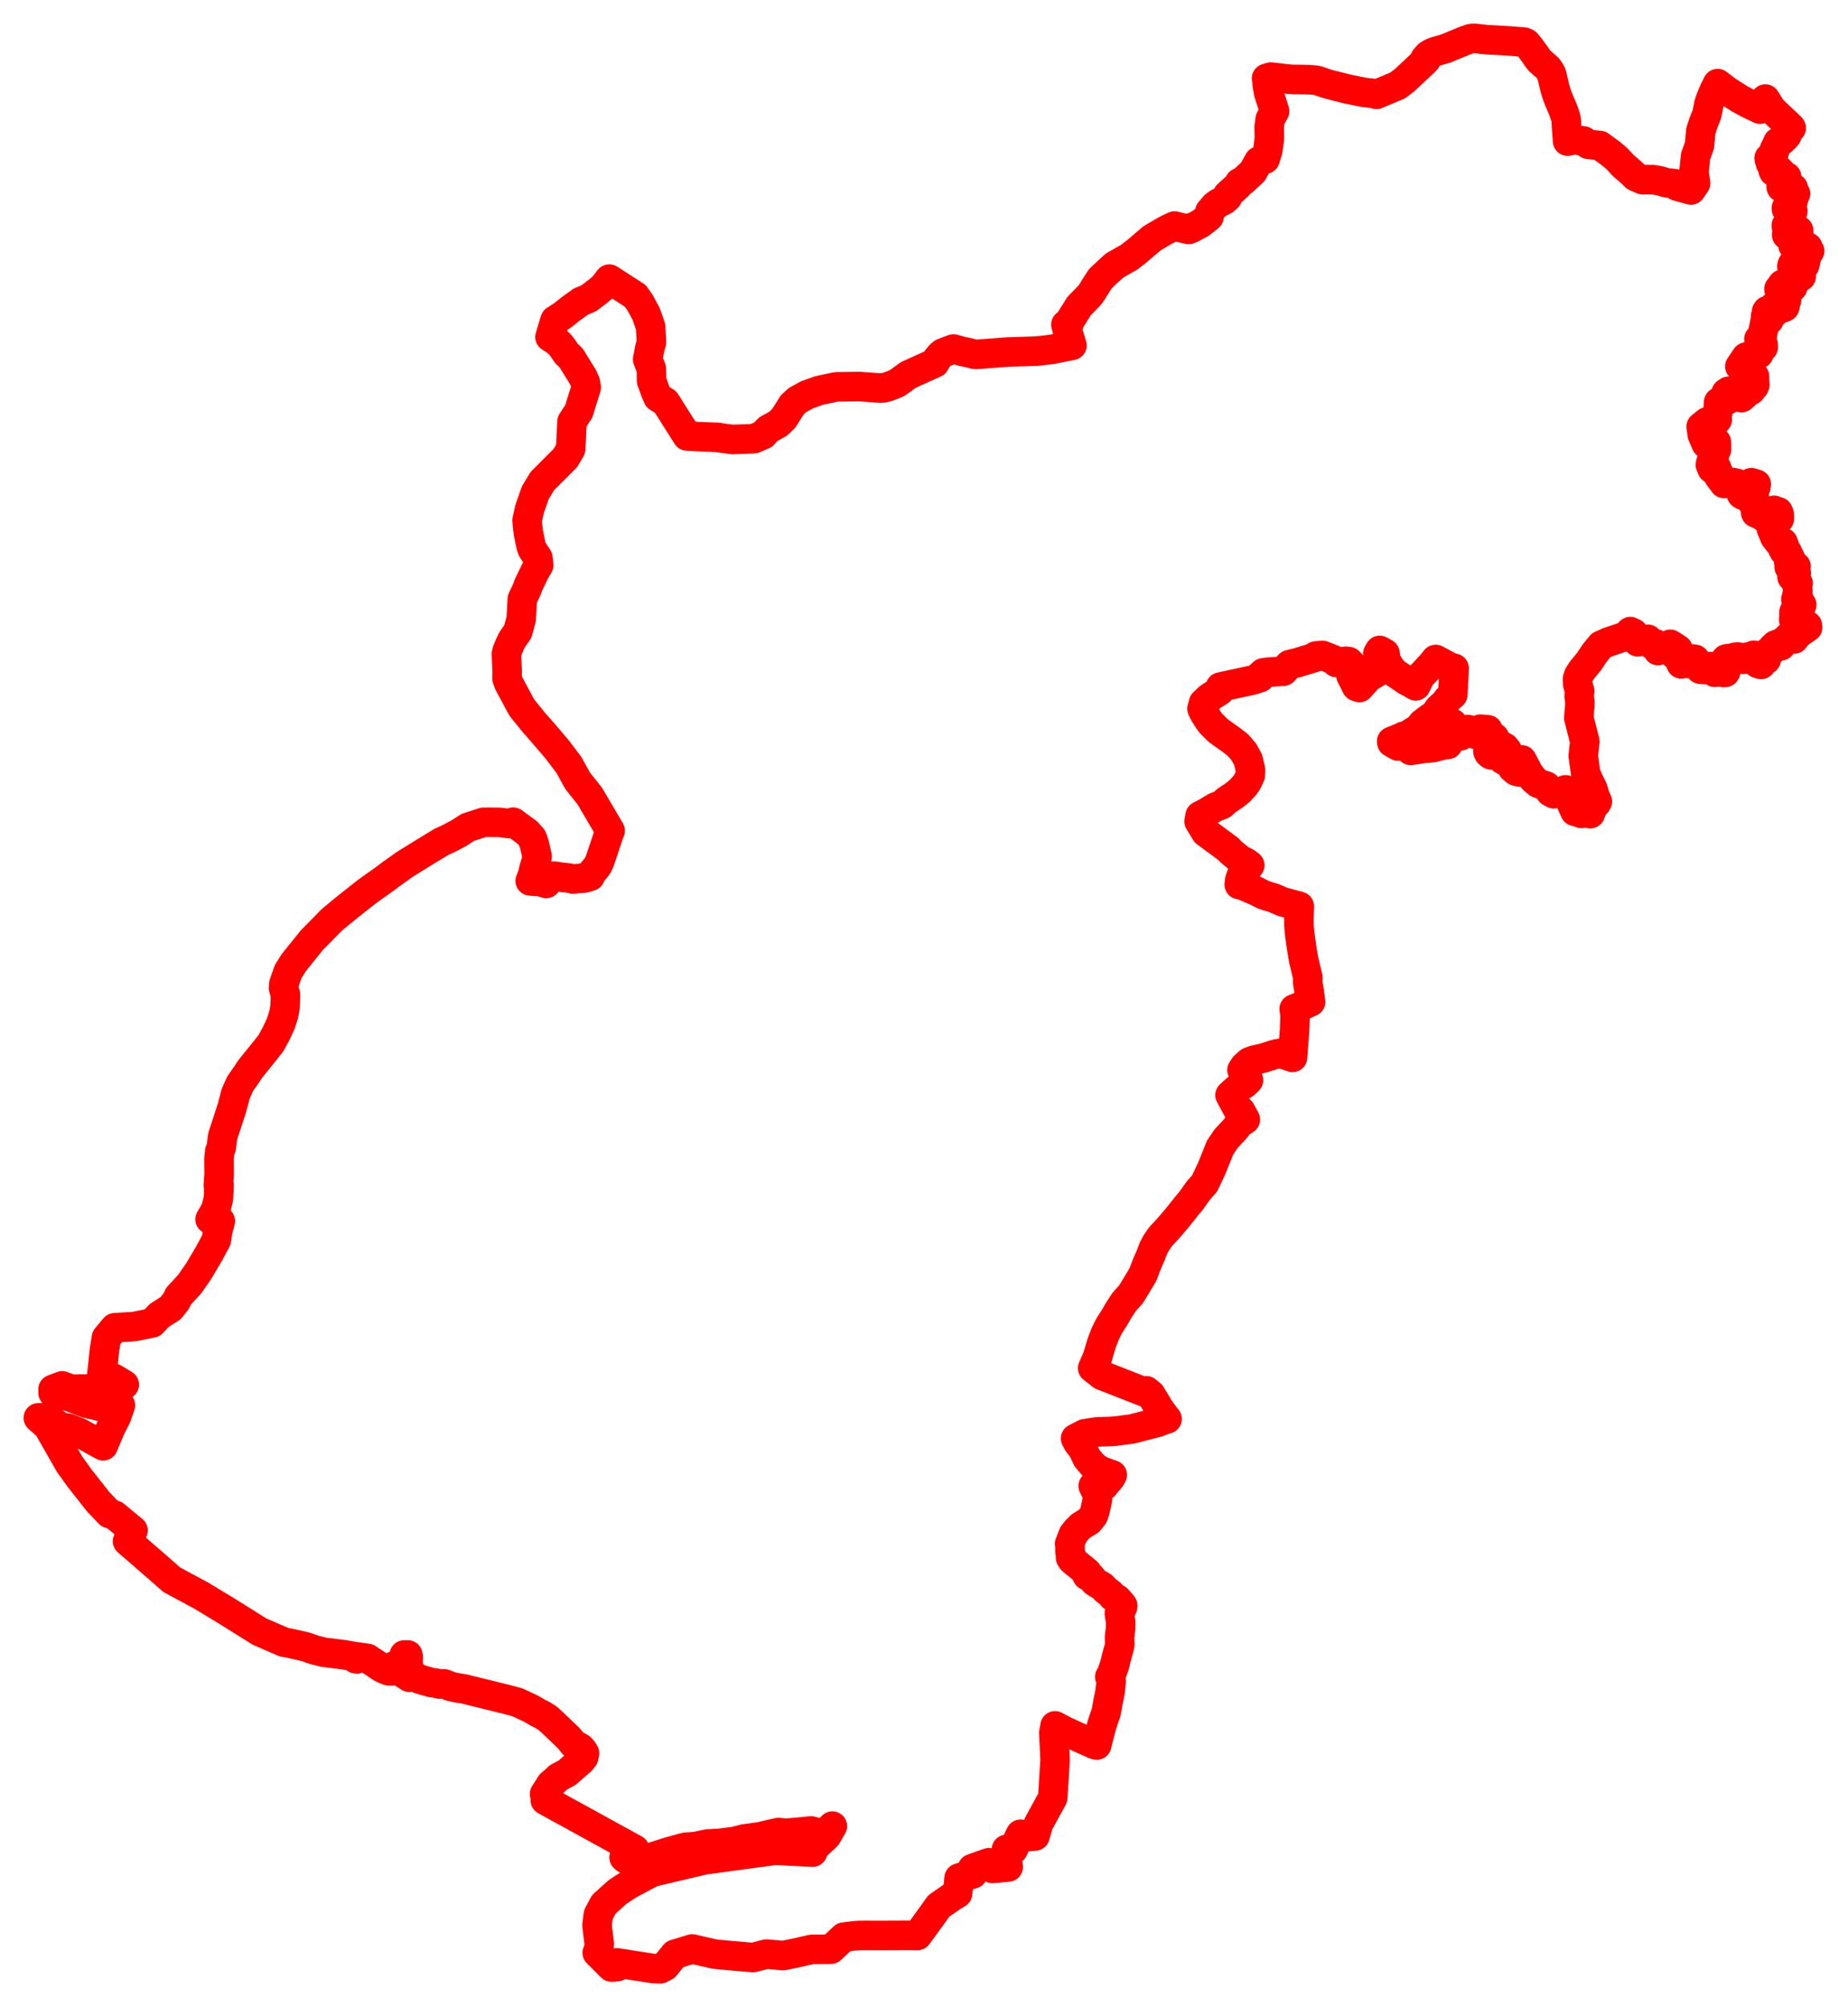 <svg width="240.921" height="261.666" xmlns="http://www.w3.org/2000/svg"><polygon points="5,184.836 6.256,185.954 9.073,190.887 10.439,192.777 12.815,195.789 14.273,197.316 14.961,197.539 17.348,199.513 16.628,200.916 16.928,201.194 17.417,201.601 20.751,204.494 22.386,205.936 26.184,207.981 29.578,210.031 33.829,212.698 37.027,214.085 37.868,214.235 39.803,214.679 40.996,215.091 42.277,215.41 43.209,215.514 44.447,215.674 44.849,215.718 45.904,215.916 46.416,215.989 46.374,216.236 46.524,216.264 46.572,216.008 47.931,216.202 48.231,216.418 48.504,216.595 48.684,216.702 49.698,217.386 50.154,217.606 50.674,217.821 51.138,217.827 51.388,217.174 51.944,217.608 52.257,217.941 53.373,218.656 52.921,218.02 52.752,217.759 52.611,216.968 52.418,216.422 52.563,216.166 52.686,216.15 52.7,215.751 53.171,215.751 53.226,216.036 53.196,216.604 53.209,217.057 53.331,217.56 53.489,217.858 53.799,218.302 54.135,218.592 54.336,218.715 54.669,218.893 55.55,219.154 56.221,219.339 56.871,219.427 57.335,219.544 57.913,219.515 58.286,219.661 58.737,219.849 59.732,220.065 60.388,220.149 66.108,221.56 67.45,221.92 69.168,222.724 69.56,222.942 70.076,223.254 70.707,223.564 71.413,224.016 71.984,224.534 74.14,226.585 74.755,227.361 75.068,227.506 75.681,227.864 75.966,228.171 76.203,228.572 76.091,229.082 75.783,229.482 73.929,231.104 72.814,231.7 72.346,232.133 71.793,232.616 71,233.871 71.084,234.147 71.091,234.687 82.763,241.108 81.364,242.143 81.555,242.315 82.702,242.936 83.102,242.94 85.368,241.988 87.147,241.426 89.287,240.829 90.66,240.723 92.239,240.394 93.834,240.308 95.755,240.061 96.982,239.742 99.134,239.445 100.018,239.229 101.482,238.896 102.456,238.997 105.739,238.697 107.527,239.161 108.515,238.064 107.769,239.346 105.739,241.246 105.949,241.453 101.051,241.207 91.77,242.47 85.024,244.068 82.028,245.655 80.531,246.632 78.717,248.266 78.011,249.596 77.828,250.97 78.124,253.39 78.082,253.879 78.075,254.185 77.86,254.57 79.722,256.433 80.445,256.388 80.443,255.89 85.146,256.624 86.079,256.666 86.719,256.323 87.965,254.773 90.257,254.073 91.462,254.359 93.227,254.756 96.163,255.023 98.184,255.192 99.915,254.744 102.101,254.936 103.648,254.623 105.84,254.128 108.322,254.109 110.006,252.535 111.412,252.362 111.933,252.323 112.731,252.308 114.43,252.318 116.964,252.306 118.531,252.301 119.612,252.315 120.541,251.035 121.662,249.492 122.375,248.486 122.6,248.324 124.077,247.305 124.835,246.842 124.865,246.504 125.039,244.828 125.681,244.645 126.824,244.298 126.769,243.596 127.498,243.329 128.916,242.836 129.398,243.579 131.439,243.39 131.209,241.1 132.088,241.102 133.047,239.124 134.199,239.417 134.831,239.356 134.938,239.344 135.401,237.731 137.246,234.365 137.551,229.424 137.488,228.01 137.383,225.914 137.549,224.989 138.815,225.66 139.437,225.939 140.086,226.246 142.573,227.361 142.977,227.497 143.093,227.003 143.674,224.796 144.221,223.179 144.459,221.838 144.711,220.608 144.863,219.201 144.683,218.598 144.839,218.397 145.302,217.104 145.595,215.896 145.939,214.67 145.985,214.371 145.95,213.462 146.087,212.304 146.106,211.478 145.929,210.313 146.351,209.487 146.364,209.305 145.995,208.856 145.639,208.458 145.055,208.118 144.766,207.746 144.191,207.321 143.728,206.82 142.887,206.324 142.678,206.171 142.251,205.623 141.729,205.396 141.708,204.958 139.787,203.396 139.564,203.056 139.62,202.657 139.496,202.297 139.501,201.638 139.447,201.251 139.919,200.035 140.378,199.465 140.906,198.942 141.492,198.577 141.968,198.294 142.538,197.582 142.74,196.998 143.071,195.483 143.061,194.792 142.522,193.715 143.656,193.649 143.92,193.718 144.196,193.347 144.777,192.684 145.006,192.279 143.6,191.767 143.009,191.436 142.406,190.917 141.712,190.088 141.156,188.902 140.528,188.094 140.224,187.525 141.399,186.918 142.963,186.675 144.922,186.603 145.61,186.545 147.574,186.286 151.026,185.39 151.773,185.085 152.152,184.976 151.982,184.79 151.172,183.679 150.036,181.795 149.442,181.31 149.308,181.514 143.673,179.306 142.451,178.354 143.064,176.98 143.629,175.079 144.087,173.88 144.63,172.792 145.332,171.709 145.816,170.86 146.556,169.724 147.47,168.7 148.055,167.739 148.994,166.174 149.471,164.916 149.997,163.707 150.347,162.781 150.74,162.028 151.32,161.195 152.302,160.145 153.539,158.691 154.67,157.266 155.292,156.524 156.248,155.179 157.046,154.282 157.94,152.385 158.777,150.323 159.054,149.61 159.869,148.412 161.012,147.196 161.559,146.471 162.353,145.948 161.743,144.823 161.601,144.723 161.448,144.786 160.36,142.764 161.223,141.974 162.257,141.306 162.763,140.811 161.918,139.495 162.233,139.018 162.865,138.445 163.423,138.223 164.735,137.926 166.253,137.441 166.951,137.309 168.509,137.848 168.768,134.356 168.848,132.365 168.723,131.536 169.979,131.005 170.861,130.605 170.655,129.104 170.493,128.153 170.487,127.953 170.508,127.435 169.958,125.132 169.684,123.503 169.447,121.794 169.342,120.643 169.338,119.92 169.389,118.151 167.179,117.558 166.039,117.058 165.328,116.853 164.661,116.625 163.801,116.18 162.126,115.467 161.557,115.316 161.619,114.762 161.745,114.377 161.942,113.895 162.198,113.707 162.324,113.589 162.932,112.802 162.498,112.467 161.662,112.038 160.473,111.05 160.15,110.693 157.194,108.512 156.326,107.08 156.458,106.348 157.199,105.967 158.453,105.215 159.293,104.904 159.886,104.367 160.929,103.67 161.653,103.076 162.348,102.314 162.654,101.836 163.003,101.063 163.028,100.356 162.715,99.038 162.161,98.024 161.368,97.111 160.549,96.479 158.81,95.237 158.035,94.465 157.824,94.245 157.655,94.014 157.001,93.004 156.707,92.395 156.901,91.643 157.648,90.932 159.006,90.077 159.099,89.568 163.335,88.648 164.28,88.337 164.337,88.05 164.686,87.72 165.161,87.648 165.911,87.588 167.32,87.502 168.107,86.645 169.214,86.371 171.58,85.646 171.548,85.52 172.408,85.442 173.818,85.995 174.21,86.364 174.73,86.33 174.958,86.267 175.473,86.201 175.824,86.241 176.203,86.624 176.235,87.171 176.114,88.046 176.844,89.495 177.225,89.632 178.04,88.723 177.911,88.59 179.434,87.703 179.913,87.443 179.791,86.258 179.637,85.18 179.872,84.793 180.556,85.173 180.733,86.199 181.308,87.112 181.848,87.723 182.087,87.877 183.334,88.72 184.367,89.283 184.5,89.374 184.572,89.414 185.2,88.172 186.649,86.62 187.168,85.972 187.252,86.019 187.382,86.075 189.065,87.001 189.575,87.126 189.403,90.548 188.754,91.126 188.387,91.626 187.586,92.362 187.167,92.971 187.222,93.057 186.299,93.654 185.438,94.316 184.976,94.92 183.233,96.031 182.97,95.989 182.925,96.037 181.43,96.647 181.453,96.798 182.261,97.258 182.891,96.935 183.31,97.106 183.919,97.829 185.39,97.595 186.812,97.461 187.969,97.159 188.757,97.047 189.04,96.187 188.682,95.714 188.569,95.82 187.736,95.15 188.182,94.434 189.364,94.311 189.343,94.613 188.987,95.311 189.186,95.41 190.414,95.926 191.15,95.467 191.038,95.117 191.436,95.12 192.005,95.274 192.361,95.736 192.794,95.277 192.99,95.058 193.983,95.143 194.066,95.601 194.741,96.153 194.845,96.168 194.849,96.796 194.668,96.962 194.389,96.755 194.193,96.875 193.983,97.961 194.103,98.201 194.349,98.394 194.407,98.416 195.04,98.396 195.41,98.12 195.291,97.723 195.075,97.522 195.317,97.366 195.354,96.981 196.162,97.423 196.481,97.812 195.912,99.025 196.251,99.198 196.582,99.144 197.258,99.63 197.183,100.143 197.647,100.529 198.098,100.642 198.198,99.895 197.929,99.355 198.405,99.071 199.312,100.782 199.897,101.568 200.023,101.687 200.548,102.122 200.829,102.223 201.591,102.481 202.122,103.233 202.55,103.476 203.318,103.382 204.095,102.965 204.937,104.909 205.291,105.677 205.333,105.779 205.656,105.788 206.141,106.033 206.652,105.884 207.33,106.073 207.763,104.929 208.122,104.706 208.248,104.491 207.975,103.926 207.662,102.852 207.151,101.814 206.721,100.82 206.406,98.521 206.612,96.656 205.83,93.597 205.978,91.644 205.871,90.724 205.948,90.118 205.686,89.191 205.665,88.47 205.805,88.041 206.211,87.4 207.182,86.218 207.899,85.133 208.728,84.126 209.664,83.699 211.327,83.149 212.121,82.832 212.543,82.339 212.959,82.534 213.512,83.667 214.839,83.346 215.389,84.049 215.803,83.919 216.155,84.813 216.213,84.777 217.75,83.993 218.75,84.631 218.399,85.025 218.305,85.327 218.956,85.176 219.438,85.646 219.205,86.045 219.024,86.249 219.176,86.549 219.601,86.415 219.997,86.492 220.281,86.402 220.477,86.533 220.595,86.263 220.645,85.91 220.984,85.958 221.307,86.766 221.51,86.862 221.676,87.239 222.201,87.285 222.349,87.056 222.984,86.904 223.554,87.529 223.559,87.642 223.861,87.611 223.79,87.354 224.035,87.317 224.141,87.489 224.455,87.501 224.73,87.676 224.92,87.657 224.983,87.55 224.844,87.265 224.88,87.171 225.195,86.737 225.241,86.561 224.933,86.523 224.869,86.1 225.021,85.916 225.228,85.868 225.419,86.023 225.829,86.195 225.892,86.127 226.076,85.716 226.513,85.646 226.933,85.723 227.037,85.894 227.219,85.946 227.341,85.923 227.429,85.896 227.939,85.641 228.091,85.877 228.375,85.802 228.52,85.526 228.651,85.421 228.74,85.722 228.544,86.094 228.731,86.21 229.079,86.131 229.186,86.217 229.195,86.509 229.593,86.622 229.65,86.542 229.632,86.409 229.446,86.139 229.426,85.936 229.534,85.877 229.934,86.111 230.26,85.986 230.327,85.587 230.257,85.268 230.469,85.031 230.72,84.864 231.02,84.749 231.126,84.606 231.081,84.451 231.126,84.396 231.405,84.34 231.475,84.075 231.788,83.974 231.875,84.197 232.188,84.189 232.429,83.646 232.952,83.406 233.075,83.126 233.221,82.979 233.624,82.93 233.652,83.314 233.91,83.296 234.435,82.616 235.659,81.783 235.63,81.557 234.949,81.472 234.597,81.579 234.448,81.376 234.495,81.264 234.897,81.171 234.83,80.975 234.87,80.738 234.651,80.672 234.28,80.904 233.978,80.91 233.844,80.796 233.856,80.646 234.167,80.607 234.158,80.52 233.878,80.348 233.878,79.808 234.161,79.259 234.425,79.303 234.674,78.927 234.893,78.847 234.731,78.579 234.335,78.635 234.127,78.138 234.274,77.824 234.259,77.586 234.384,77.429 234.361,76.71 234.289,76.422 234.418,76.038 234.075,75.554 233.628,75.221 233.758,74.879 234.068,74.865 234.176,74.69 234,74.236 234.147,73.839 233.936,73.73 233.563,74.153 233.255,73.92 233.41,73.468 233.195,73.263 233.198,73.155 233.431,72.857 232.957,71.886 232.577,71.828 232.46,71.623 232.624,71.142 232.454,70.724 231.907,70.692 231.382,70.022 230.928,68.906 230.988,68.887 231.457,68.56 231.284,68.194 231.568,67.858 231.568,67.248 231.969,67.64 231.954,67.045 231.828,66.725 231.469,66.703 231.281,66.526 230.878,66.715 230.79,67.264 230.629,67.644 230.116,67.565 230.044,67.394 230.205,67.222 230.197,67.006 229.968,66.811 229.779,66.997 229.506,66.988 229.441,67.115 228.895,66.864 228.806,66.237 228.903,65.653 228.298,65.284 228.353,65.201 228.701,64.729 228.464,64.299 228.911,63.5 228.964,63.12 228.316,62.923 228.095,63.327 227.572,63.628 227.464,64.007 227.526,64.234 227.261,64.578 227.041,64.431 227.187,64.212 226.919,63.98 226.542,63.481 226.716,63.116 226.326,62.989 226.184,63.197 225.961,63.159 225.971,62.91 225.627,62.893 225.337,63.024 224.759,63.022 224.068,62.092 224.082,61.713 223.812,61.322 223.812,61.047 223.709,60.947 223.198,61.119 222.979,60.581 223.058,60.242 223.381,59.973 223.474,59.546 223.47,59.127 223.776,58.615 223.765,57.641 222.427,57.848 221.929,56.675 221.781,55.621 222.572,54.989 222.771,55.447 223,55.476 223.323,55.488 223.29,54.962 223.877,54.701 223.797,54.262 223.961,53.736 224.059,52.421 225.208,52.122 224.958,51.616 225.035,51.217 225.35,51.004 225.478,51.116 225.288,51.548 225.733,51.605 225.78,51.282 226.127,51.214 226.354,51.086 227.047,51.836 227.441,51.496 227.123,51.257 227.904,51.109 227.962,50.796 228.25,50.909 228.364,50.77 228.392,50.51 228.688,50.378 228.78,50.163 228.741,49.68 228.721,49.279 228.739,49.093 228.667,49.053 226.826,47.765 227.653,46.542 228.405,46.824 228.907,46.398 229.302,46.134 229.28,45.961 229.192,45.54 229.262,45.431 229.779,45.361 229.879,45.256 229.864,44.912 229.624,44.842 229.333,44.387 229.309,44.201 229.573,43.981 229.674,43.765 229.774,43.597 229.811,43.39 230.015,42.392 230.06,42.104 230.617,41.726 230.672,41.574 230.221,41.37 230.176,41.241 230.325,40.946 230.31,40.618 230.391,40.501 230.528,40.483 230.767,40.817 231.074,40.844 231.286,40.795 231.392,40.702 231.477,40.241 231.35,40.05 231.314,39.881 231.515,39.766 231.896,40.022 232.23,40.11 232.443,40.127 232.667,40.027 232.731,39.824 232.538,39.727 232.35,39.451 232.418,39.311 232.916,39.124 232.734,38.789 232.708,38.473 232.785,38.185 232.803,37.879 232.456,37.772 232.068,37.901 231.947,37.815 231.93,37.654 232.252,37.523 232.311,37.139 232.374,37.055 232.755,37.368 233.225,37.459 233.537,37.458 233.711,37.435 233.708,36.971 233.736,36.571 234.132,36.556 234.357,36.304 234.822,36.037 234.584,35.67 234.238,35.049 234.155,34.948 233.627,34.834 233.604,34.713 233.674,34.473 233.807,34.258 234.035,34.345 234.416,34.691 234.56,34.406 234.677,34.374 235.261,34.59 235.335,34.35 235.193,34.25 234.955,34.01 234.92,33.666 234.962,33.583 235.335,33.948 235.446,33.806 235.358,33.353 235.432,33.203 235.638,33.194 235.921,32.724 235.729,32.595 235.68,32.225 235.407,32.15 235.16,32.144 235.032,32.333 234.771,32.227 234.174,32.309 234.069,32.308 233.94,32.012 233.759,32.012 233.75,31.284 234.444,30.825 234.498,30.54 234.485,30.043 234.126,29.966 234.059,30.058 234.112,30.381 234.01,30.628 233.829,30.683 233.645,30.618 233.093,30.707 232.931,30.637 232.953,30.341 233.131,29.866 232.887,29.515 232.885,29.382 233.212,28.907 233.276,28.37 233.374,28.276 233.538,28.204 233.469,27.884 233.678,27.751 233.729,27.471 233.58,27.4 233.341,27.518 232.982,27.424 232.897,27.245 232.893,27.113 233.441,26.702 233.387,26.555 233.472,26.337 233.701,26.247 233.767,26.187 233.793,26.095 233.437,25.682 233.509,25.366 233.644,25.336 233.988,25.439 234.081,25.261 233.827,24.926 233.789,24.528 233.576,24.422 233.355,24.499 233.007,24.749 232.477,24.457 232.219,24.408 232.204,24.325 232.416,23.907 232.408,23.602 232.48,23.5 232.979,23.489 232.915,23.049 232.672,22.928 232.51,22.944 232.164,22.781 232.2,22.483 232.045,22.298 231.898,22.17 231.606,22.171 231.43,22.46 231.247,22.389 231.166,22.224 231.439,21.789 231.412,21.576 230.945,21.514 230.813,21.288 230.867,21.101 230.667,20.777 230.643,20.605 231.183,20.322 231.209,19.939 231.338,19.718 231.332,19.472 231.55,19.095 231.785,18.531 232.085,18.465 232.279,18.345 232.333,18.09 232.675,17.972 232.964,17.619 232.946,17.17 233.204,16.734 233.519,16.693 233.474,16.606 230.98,14.25 230.147,12.916 229.468,14.233 228.016,13.545 226.776,12.872 225.22,11.88 223.926,10.899 223.454,11.833 223.008,12.906 222.789,13.558 222.515,14.937 222.102,15.95 221.734,17.069 221.561,18.963 221.054,20.351 220.837,22.454 221.049,23.896 220.459,24.765 218.642,24.27 218.304,23.947 217.252,23.832 216.417,23.583 215.515,23.42 214.14,23.426 213.192,23.008 212.848,22.642 211.589,21.545 210.787,20.673 210.018,20.027 208.581,18.972 207.089,18.823 206.433,18.369 205.199,18.216 204.37,18.399 204.224,16.53 204.231,16.379 204.179,15.609 204.123,15.321 204.009,14.966 203.805,14.377 203.244,13.067 202.99,12.405 202.703,11.462 202.284,9.69 202.24,9.59 201.966,9.124 201.777,8.86 201.197,8.36 201.023,8.189 200.751,7.958 200.423,7.564 200.1,7.063 199.495,6.251 199.153,5.815 198.957,5.607 198.698,5.493 196.703,5.335 194.746,5.22 193.787,5.174 192.505,5.028 192.067,5 191.716,5.043 191.002,5.292 188.391,6.365 187.272,6.672 186.959,6.779 186.543,6.961 186.245,7.18 186.212,7.171 185.973,7.446 185.785,7.647 185.943,7.769 185.655,8.082 185.05,8.643 183.128,10.445 182.188,11.158 179.869,12.125 179.623,12.216 179.453,12.304 179.447,12.22 177.884,12.056 175.697,11.616 173.209,10.984 172.723,10.835 172.018,10.586 171.547,10.458 170.704,10.394 169.392,10.363 168.484,10.357 167.669,10.282 165.681,10.047 165.121,10.219 165.199,10.429 165.199,10.988 165.394,12.106 165.933,13.76 166.168,14.499 165.599,15.53 165.461,16.538 165.497,18.019 165.288,19.559 164.932,20.744 164.11,21.008 163.338,22.4 162.059,23.584 161.588,23.814 161.44,24.148 160.048,25.416 160.022,25.727 159.644,26.068 158.81,26.494 158.361,26.831 157.726,27.579 157.62,28.258 156.56,29.1 155.366,29.747 154.996,29.732 154.976,29.911 154.64,29.843 153.123,29.467 152.3,29.853 151.664,30.2 150.172,31.083 148.182,32.781 147.228,33.523 145.316,34.611 144.303,35.529 143.433,36.36 142.944,37.129 142.221,38.288 141.794,38.764 140.642,39.947 140.479,40.234 139.415,41.915 139.357,42.247 138.962,42.319 139.207,43.273 139.751,45.026 137.177,45.537 135.24,45.771 131.419,45.892 127.807,46.162 127.193,46.202 126.919,46.157 126.312,45.989 125.369,45.794 124.317,45.501 123.56,45.772 122.884,46.04 122.608,46.267 122.12,46.855 121.871,47.322 118.425,48.879 116.962,49.938 116.409,50.172 115.627,50.47 115.096,50.567 114.726,50.591 112.013,50.394 109.022,50.435 106.805,50.901 105.257,51.454 103.953,52.162 103.278,52.792 102.199,54.514 101.442,55.242 100.169,55.944 99.754,56.374 99.521,56.658 98.292,57.192 95.523,57.292 94.472,57.165 93.528,57.014 91.539,56.948 90.482,56.894 89.579,56.837 86.774,52.409 85.776,51.792 85.432,50.993 84.944,49.638 84.936,48.764 84.91,48.063 84.438,46.844 84.711,45.391 84.932,44.621 84.817,42.579 84.246,40.94 83.446,39.453 82.82,38.573 79.433,36.384 78.667,37.378 78.095,37.869 76.736,38.904 75.75,39.303 74.453,40.23 73.34,41.119 72.368,41.737 72.093,42.62 71.704,43.938 72.373,44.358 72.99,44.882 73.354,45.356 73.854,46.091 74.482,46.677 74.771,47.167 75.995,49.137 76.318,49.86 76.425,50.532 75.781,52.555 75.465,53.613 74.578,54.958 74.396,58.509 74.395,58.553 73.701,59.716 70.701,62.721 69.786,64.238 69.054,66.328 68.719,67.814 68.797,68.776 68.91,69.588 69.238,71.183 69.398,71.622 70.127,72.751 70.229,73.685 69.739,74.51 68.9,76.248 68.678,76.861 68.095,78.091 67.947,80.705 67.509,82.332 66.783,83.373 66.51,83.915 66.106,84.89 66.02,85.27 66.119,87.543 66.104,88.455 66.337,89.095 68.019,92.228 69.572,94.148 70.951,95.72 72.668,97.737 74.182,99.74 75.297,101.77 76.903,103.797 79.543,108.297 79.404,108.643 78.233,112.13 78.089,112.511 77.872,112.915 77.147,113.799 76.99,114.088 76.947,114.241 76.195,114.462 74.672,114.586 74.153,114.465 73.033,114.34 72.554,114.253 72.207,114.22 71.893,114.389 71.214,115.172 70.691,115.009 70.441,114.932 69.239,114.85 69.126,114.838 69.466,113.944 69.625,113.2 69.902,112.329 70.021,111.617 69.683,110.143 69.557,109.731 69.372,109.235 68.733,108.523 68.001,107.986 66.905,107.183 66.312,107.356 65.132,107.209 63.85,107.193 63.012,107.204 60.988,107.865 59.834,108.613 58.444,109.344 57.566,109.741 55.395,111.061 52.799,112.666 50.842,114.065 50.155,114.588 48.814,115.532 47.778,116.282 45.722,117.902 44.377,118.992 43.782,119.487 43.238,119.937 41.572,121.644 40.651,122.573 39.113,124.481 38.289,125.51 37.571,126.658 37.001,128.292 36.969,128.816 37.224,129.69 37.171,131.211 37.07,131.828 36.961,132.336 36.625,133.392 36.02,134.711 35.34,135.964 34.591,136.92 32.639,139.337 32.041,140.242 31.317,141.263 30.724,142.596 30.238,144.44 29.491,146.733 29.032,148.124 28.843,149.61 28.649,150.104 28.551,151.108 28.567,153.035 28.471,154.523 28.558,154.533 28.478,156.255 28.134,157.665 27.393,158.956 28.723,159.191 28.365,160.541 28.208,161.651 27.213,163.5 25.875,165.761 24.712,167.422 23.27,168.991 22.992,169.584 22.268,170.526 20.763,171.489 19.854,172.457 17.523,172.933 14.967,173.092 13.883,174.374 13.622,175.954 13.246,179.501 14.822,179.675 16.203,180.511 13.385,181.068 10.209,181.093 9.306,181.112 8.115,180.67 6.917,181.118 6.921,181.579 9.072,182.081 11.252,182.923 13.916,183.532 15.699,183.203 15.174,184.709 14.431,186.157 13.458,188.482 10.338,186.769 8.87,186.182 8.734,186.379 7.964,186.054 7.468,185.725 6.465,185.078 5.336,184.829 5,184.836" stroke="red" stroke-width="3.849px" fill="none" stroke-linejoin="round" vector-effect="non-scaling-stroke"></polygon></svg>